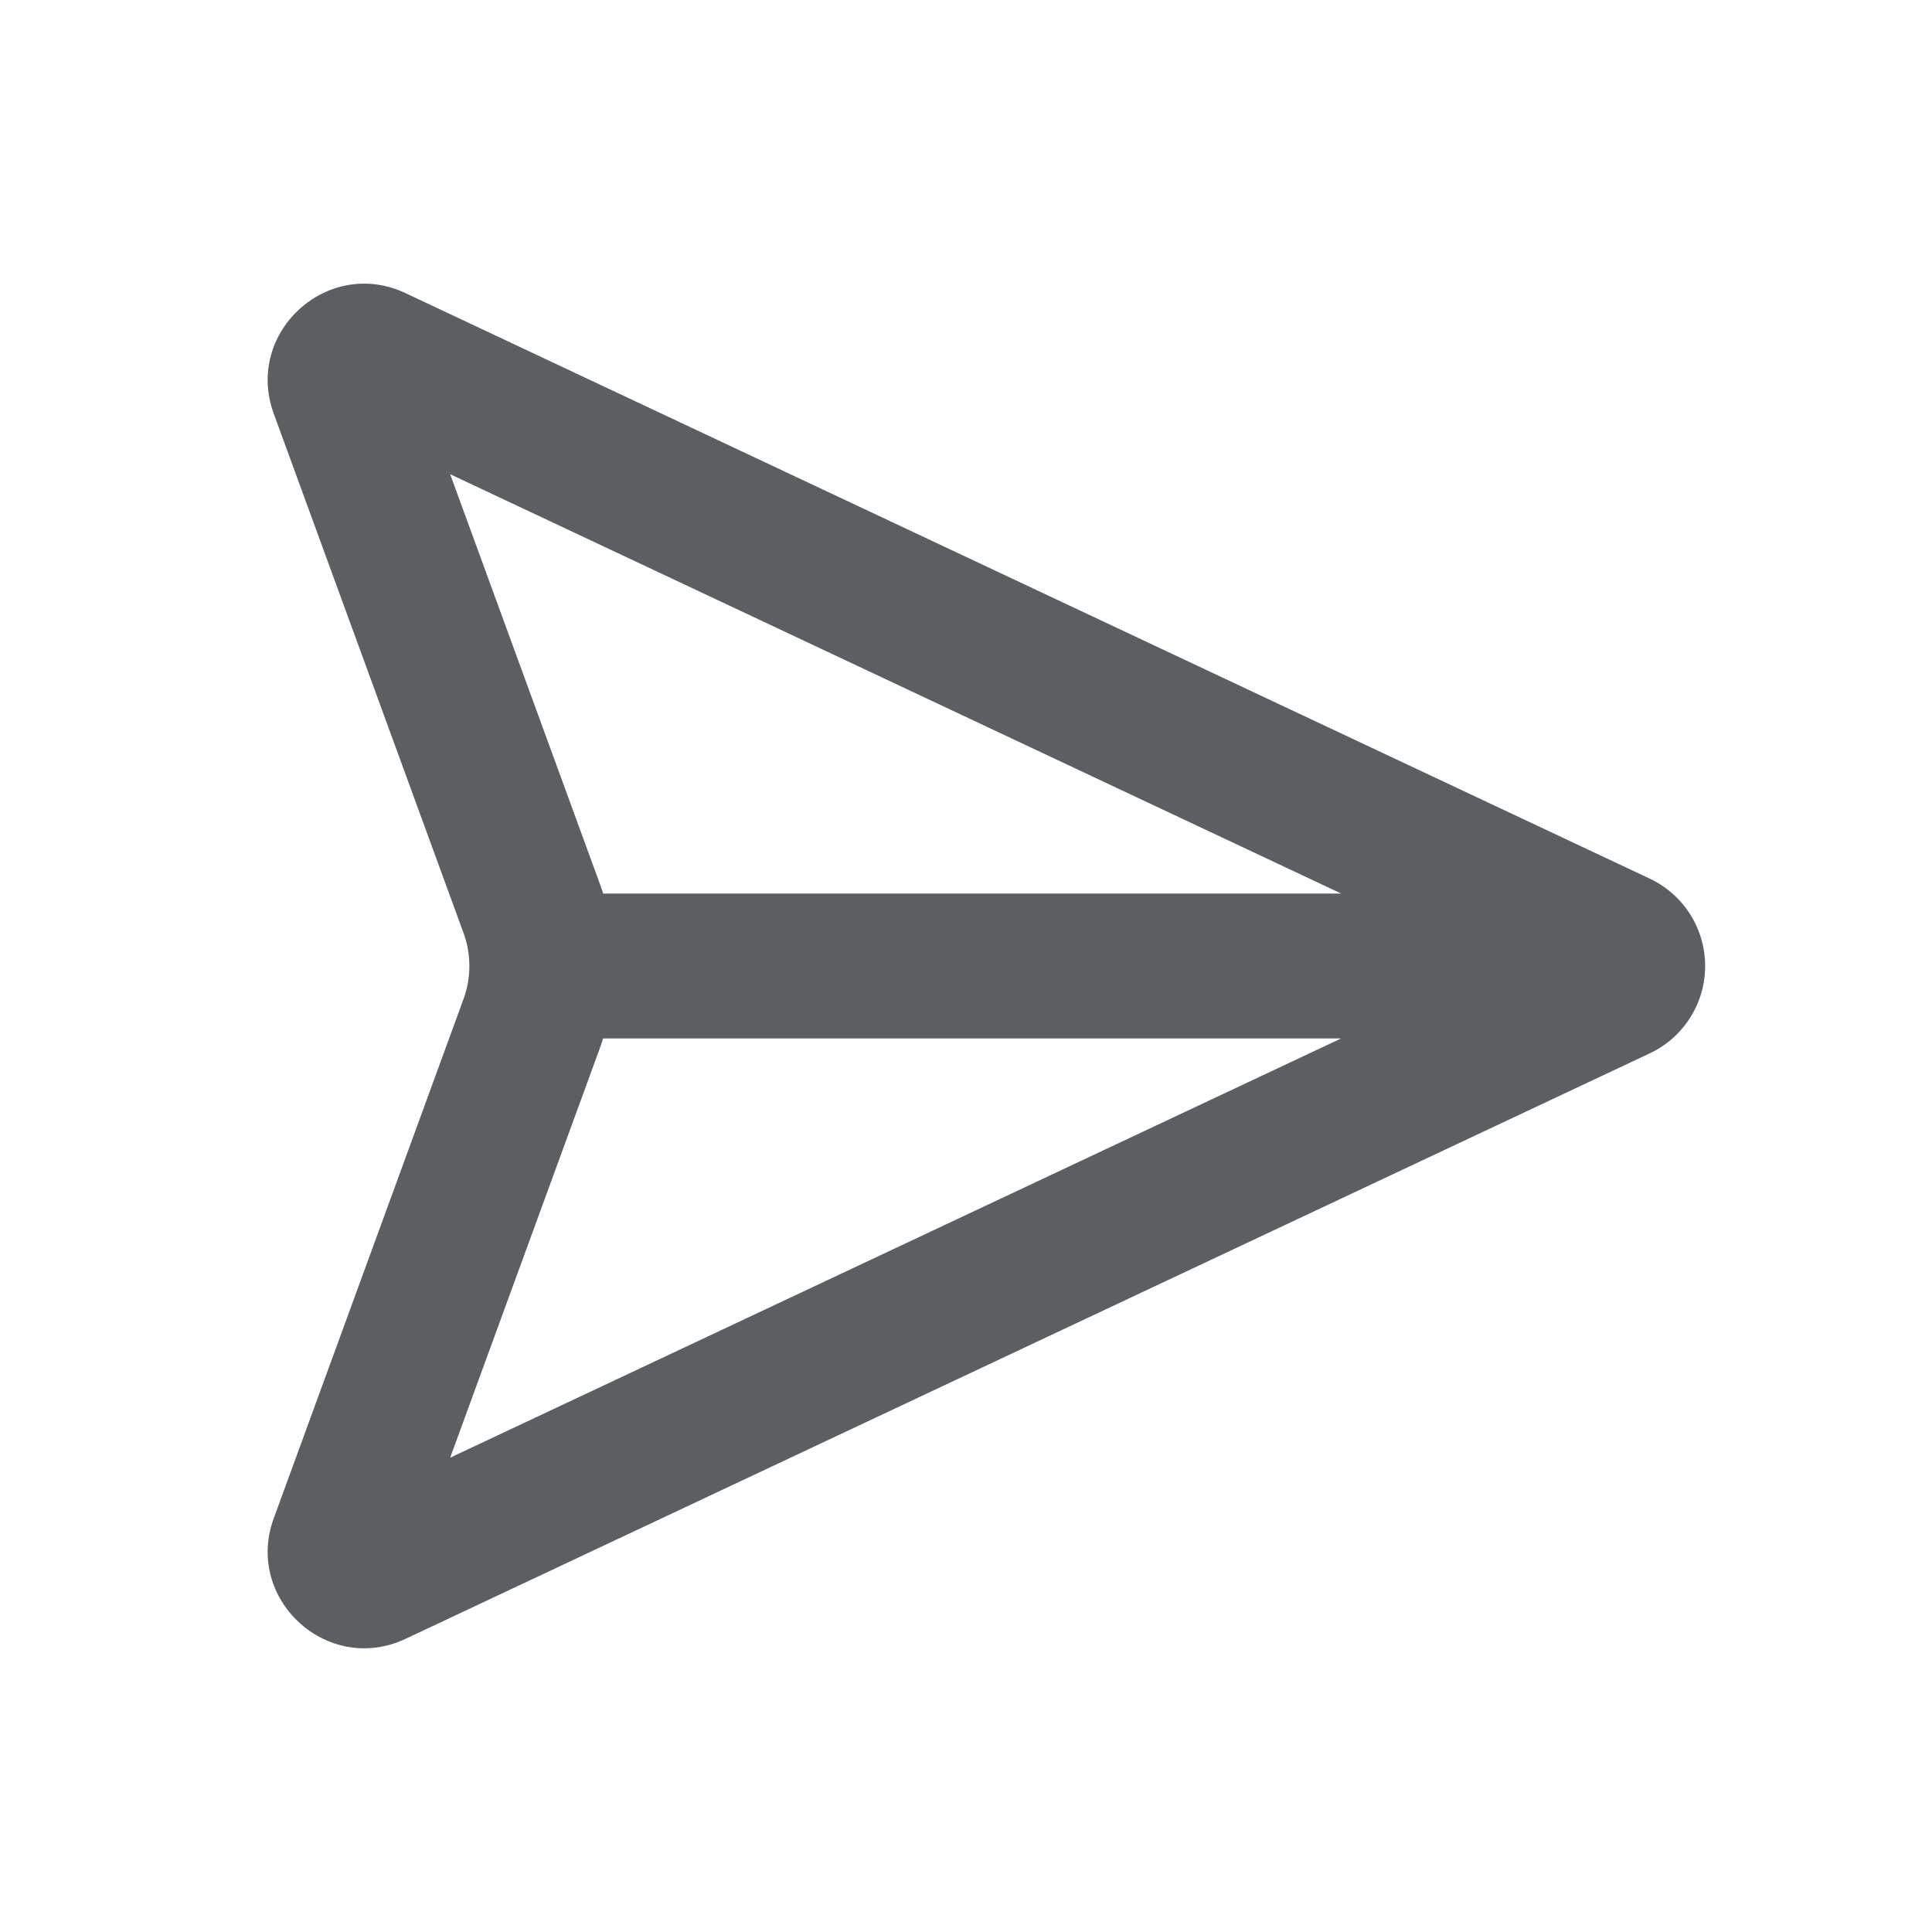 <svg viewBox="0 0 20 20" fill="none" xmlns="http://www.w3.org/2000/svg"><path fill-rule="evenodd" clip-rule="evenodd" d="m4.798 9.657-1.964-5.374c-.306-.84.557-1.629 1.365-1.248l12.878 6.06a1 1 0 0 1 0 1.81l-12.878 6.06c-.808.38-1.671-.41-1.365-1.248l1.964-5.374a1 1 0 0 0 0-.686Zm1.409-.515-1.547-4.233 9.224 4.341h-7.64a2.507 2.507 0 0 0-.037-.108Zm.036 1.608a2.5 2.5 0 0 1-.036.108l-1.547 4.232 9.223-4.34h-7.64Z" fill="#5C5F62"/></svg>